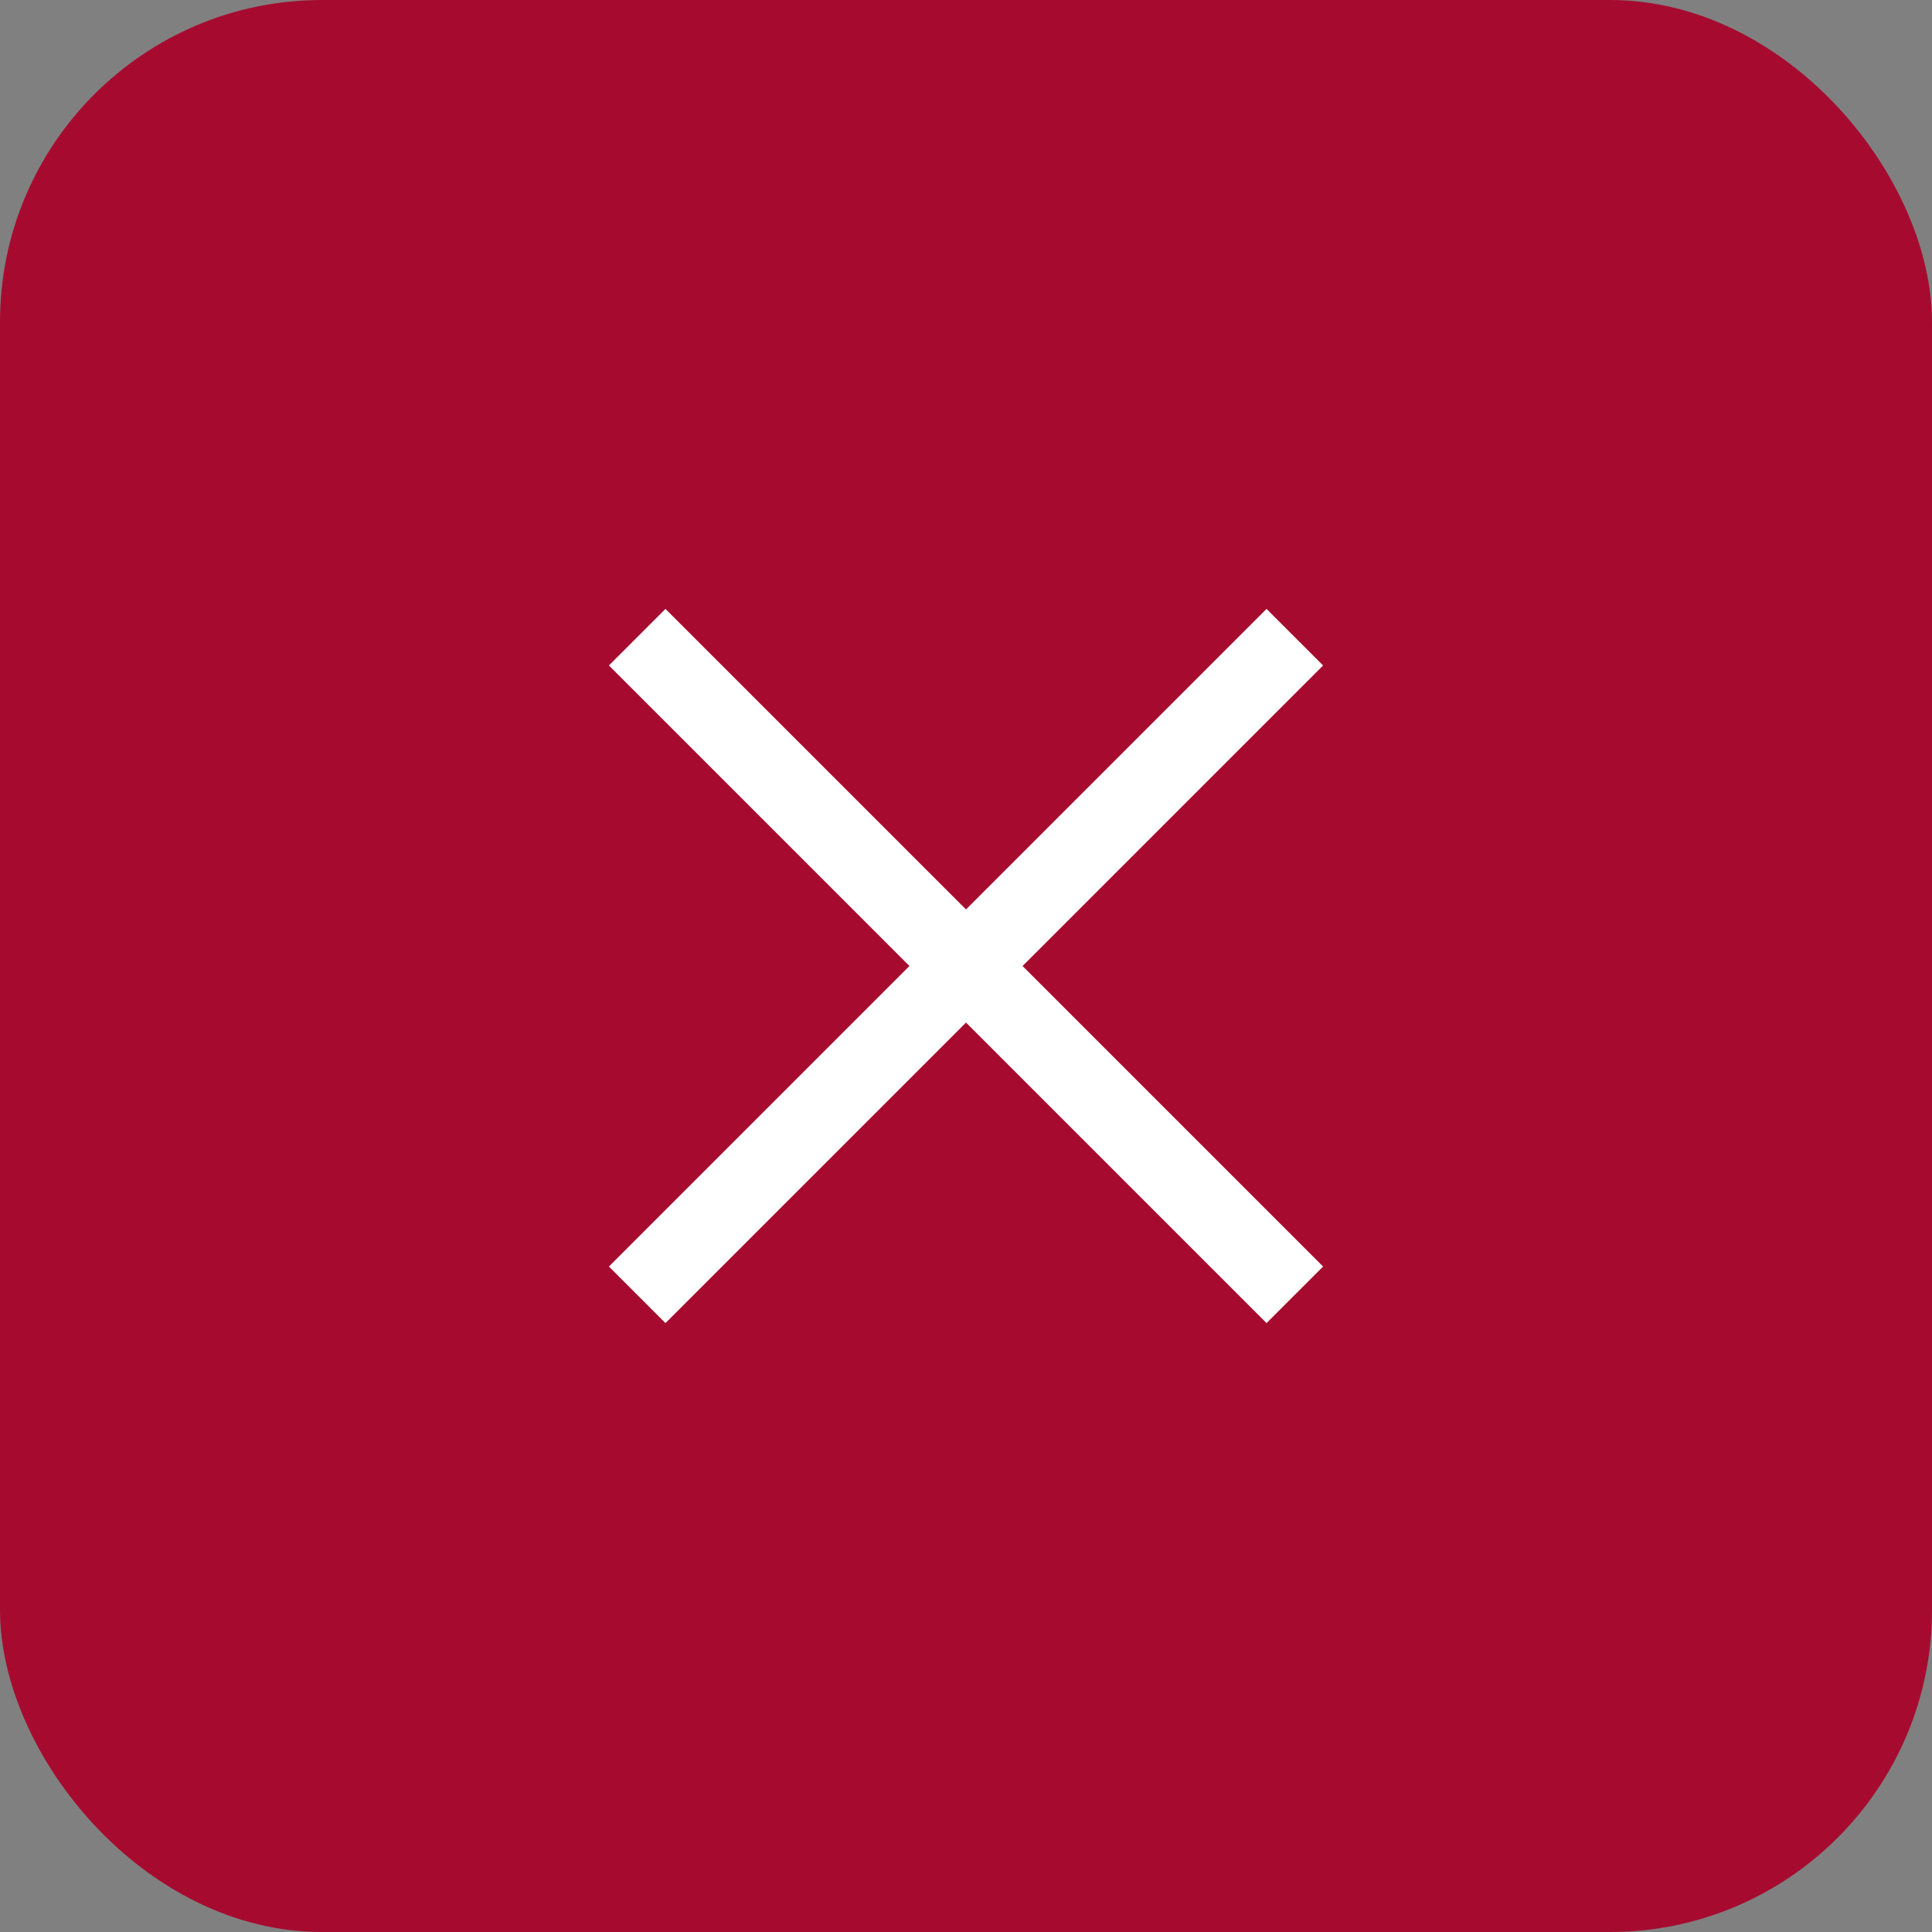 <svg width="36" height="36" viewBox="0 0 36 36" fill="none" xmlns="http://www.w3.org/2000/svg">
<rect x="0" y="0" width="36" height="36" fill="#808080" stroke="none"/>
<rect width="36" height="36" rx="6" fill="#A60B2F"/>
<path d="M12.4 24.654L11.346 23.6L16.946 18L11.346 12.4L12.4 11.346L18 16.946L23.6 11.346L24.654 12.4L19.054 18L24.654 23.6L23.6 24.654L18 19.054L12.4 24.654Z" fill="white"/>
</svg>

